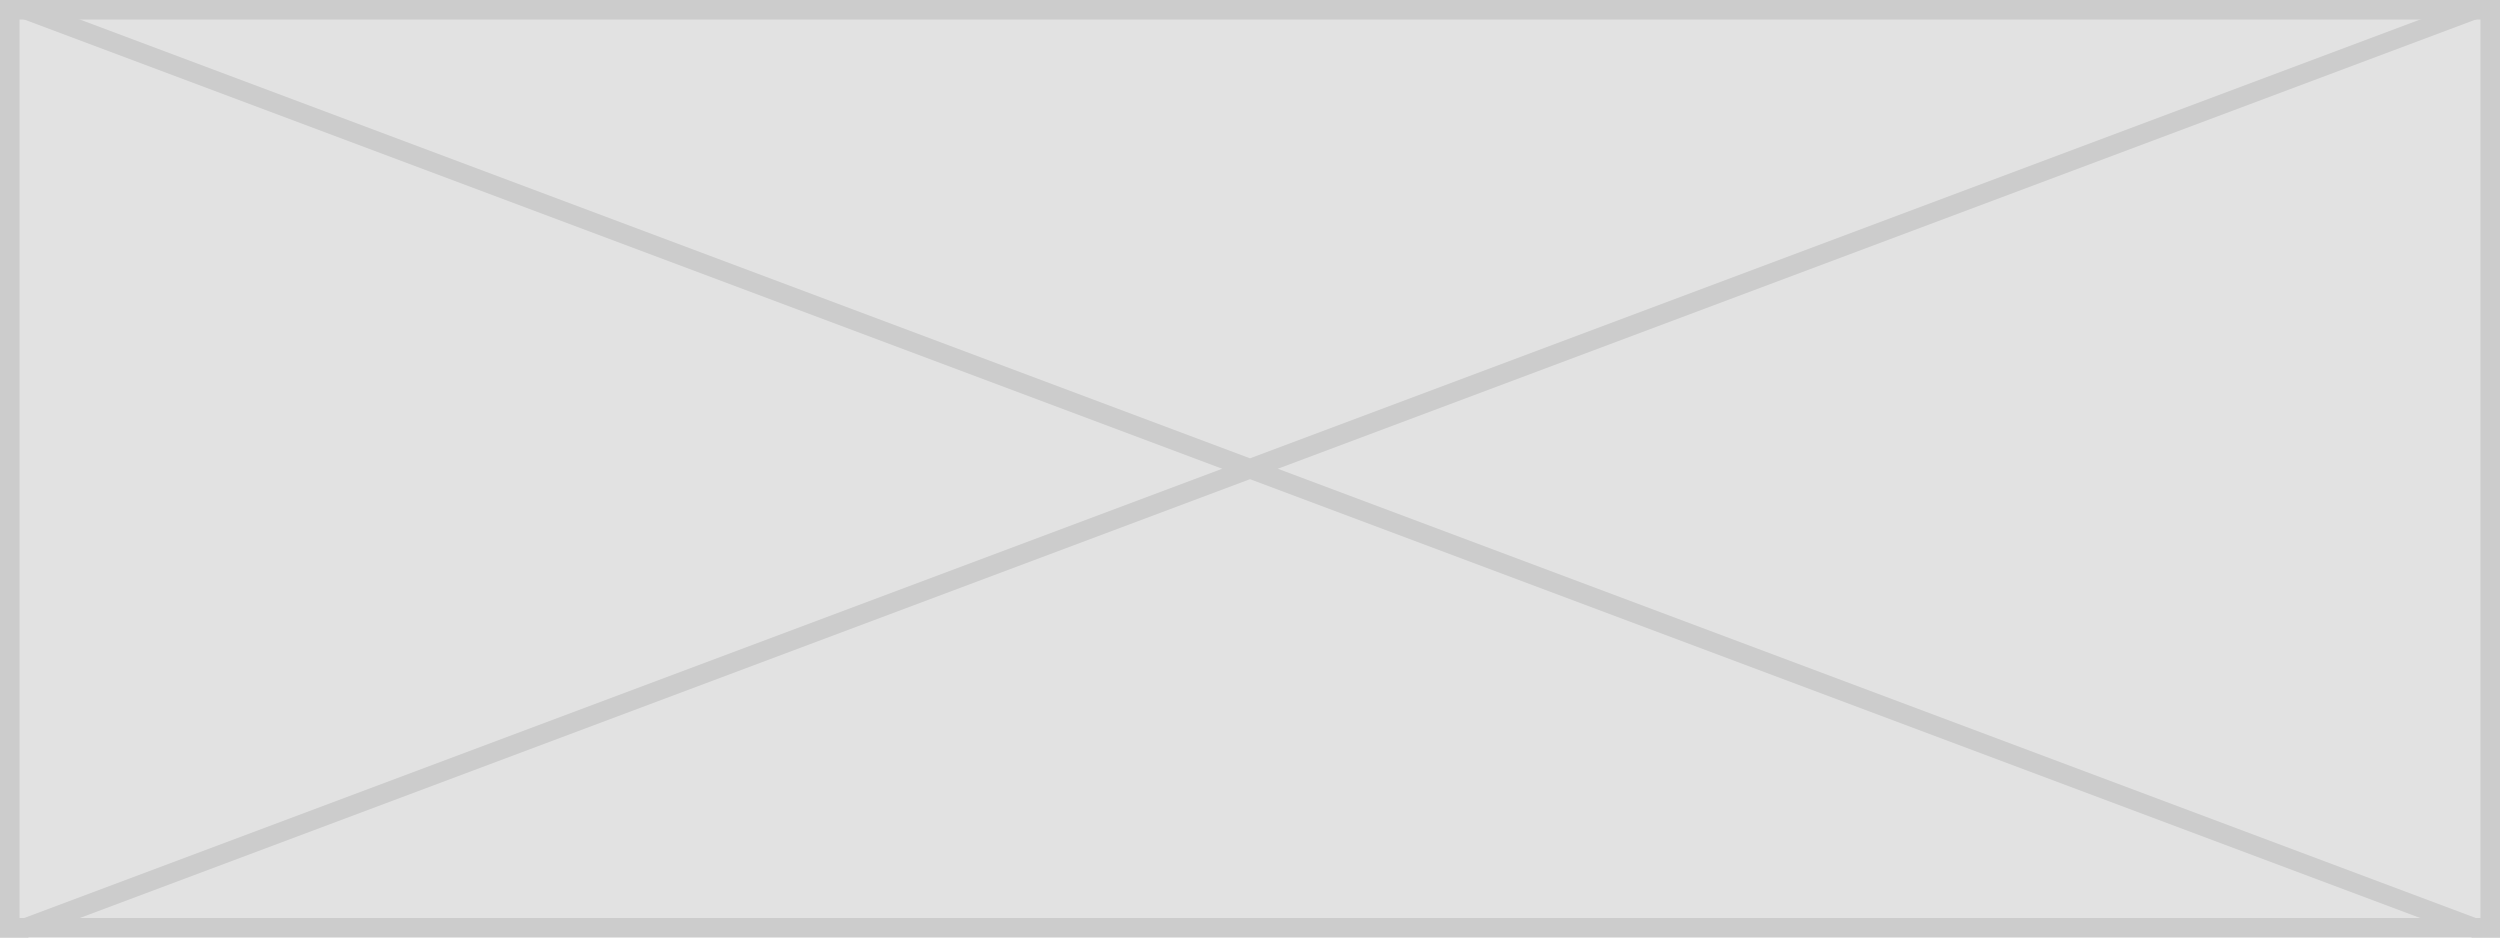 <svg xmlns="http://www.w3.org/2000/svg" width="640" height="240" viewBox="0 0 640 240"><style>.st0{fill:#E2E2E2;} .st1{fill:#CCCCCC;} .st2{fill:none;stroke:#CCCCCC;stroke-width:5;stroke-miterlimit:10;}</style><path class="st0" d="M2.5 2.5h635v235H2.5z"/><path class="st1" d="M635 5v230H5V5h630m5-5H0v240h640V0z"/><path class="st2" d="M0 0l640 240m0-240L0 240"/></svg>